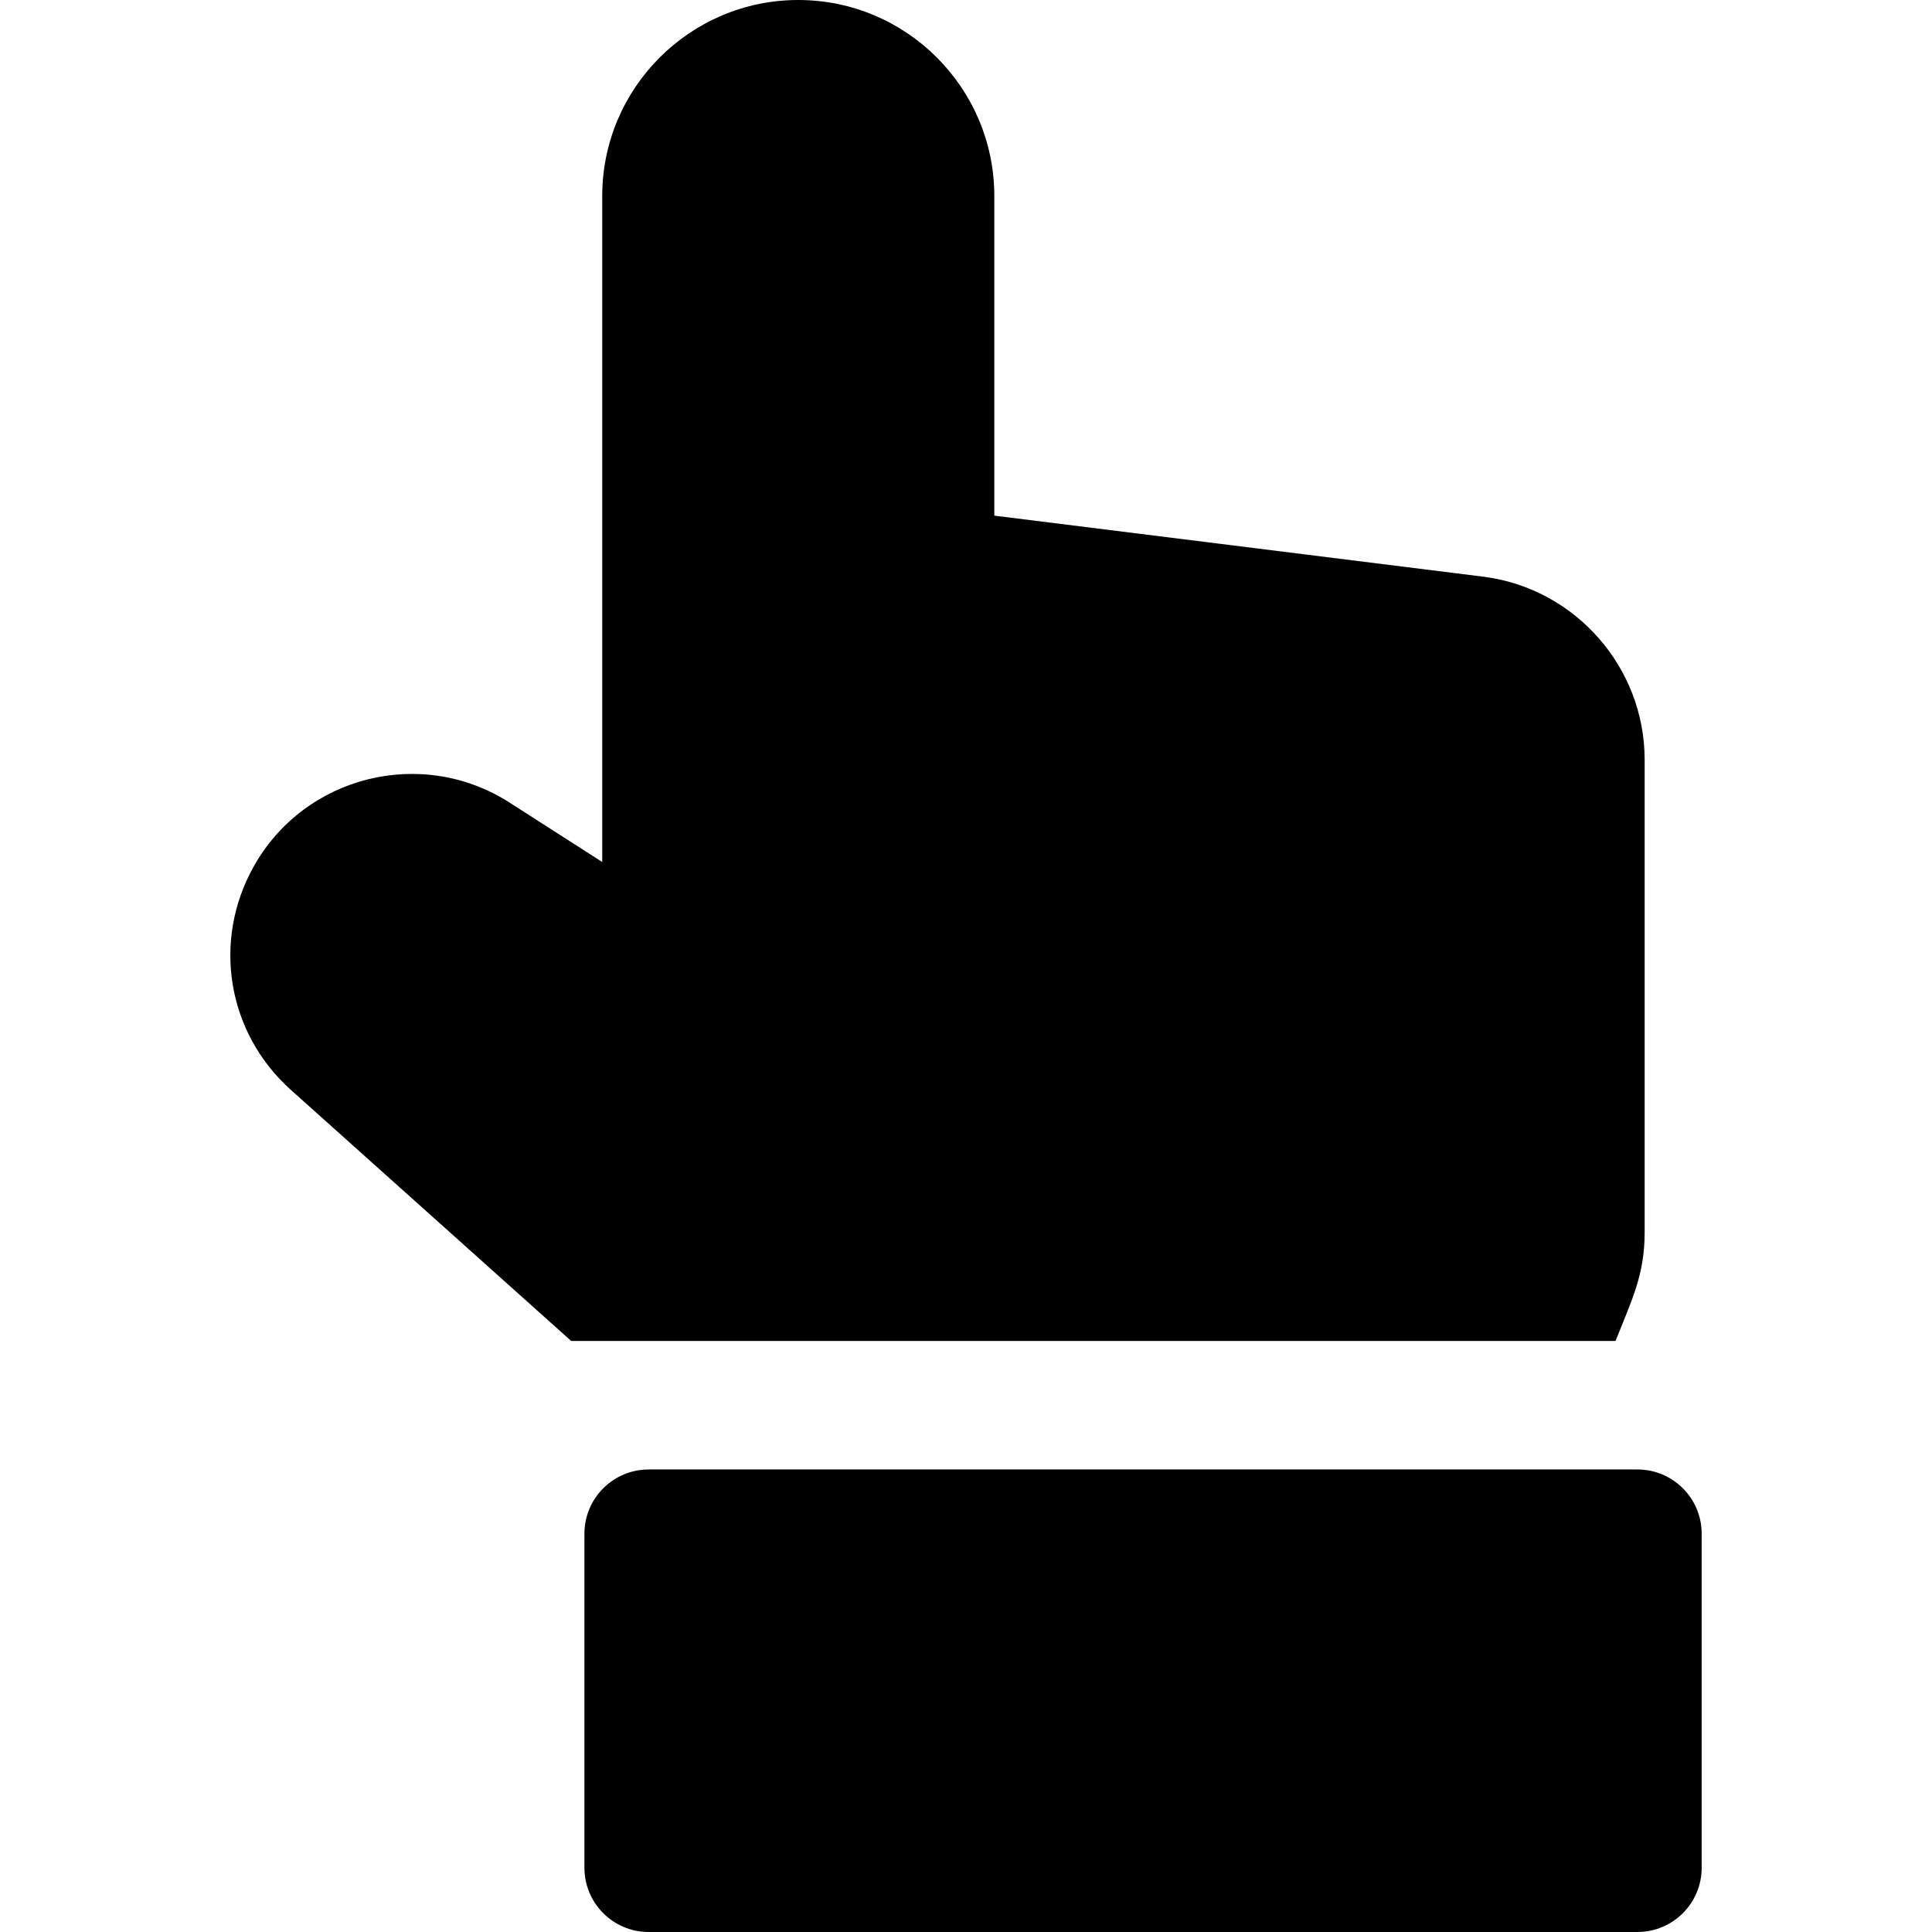 <svg version="1.1" id="Layer_1" xmlns="http://www.w3.org/2000/svg" xmlns:xlink="http://www.w3.org/1999/xlink" x="0px" y="0px"
	 viewBox="0 0 512 512" style="enable-background:new 0 0 512 512;" xml:space="preserve">
<g>
	<g>
		<path d="M433.933,389.424H171.907c-9.404,0-17.029,7.624-17.029,17.029v88.518c0,9.404,7.624,17.029,17.029,17.029h262.026
			c9.404,0,17.029-7.624,17.029-17.029v-88.518C450.962,397.049,443.337,389.424,433.933,389.424z"/>
	</g>
</g>
<g>
	<g>
		<path d="M393.492,152.88c-0.055-0.007-0.109-0.015-0.164-0.022L263.504,136.65V51.955C263.504,23.307,240.198,0,211.55,0
			c-28.648,0-51.955,23.307-51.955,51.955v176.478l-24.59-15.758c-23.205-14.866-54.218-7.14-67.729,16.883
			c-11.121,19.771-7.085,44.148,9.812,59.281l74.28,66.529h276.767c4.378-11.022,7.711-17.557,7.711-28.764l0.002-125.28
			C435.848,176.959,417.64,156.133,393.492,152.88z"/>
	</g>
</g>
</svg>
